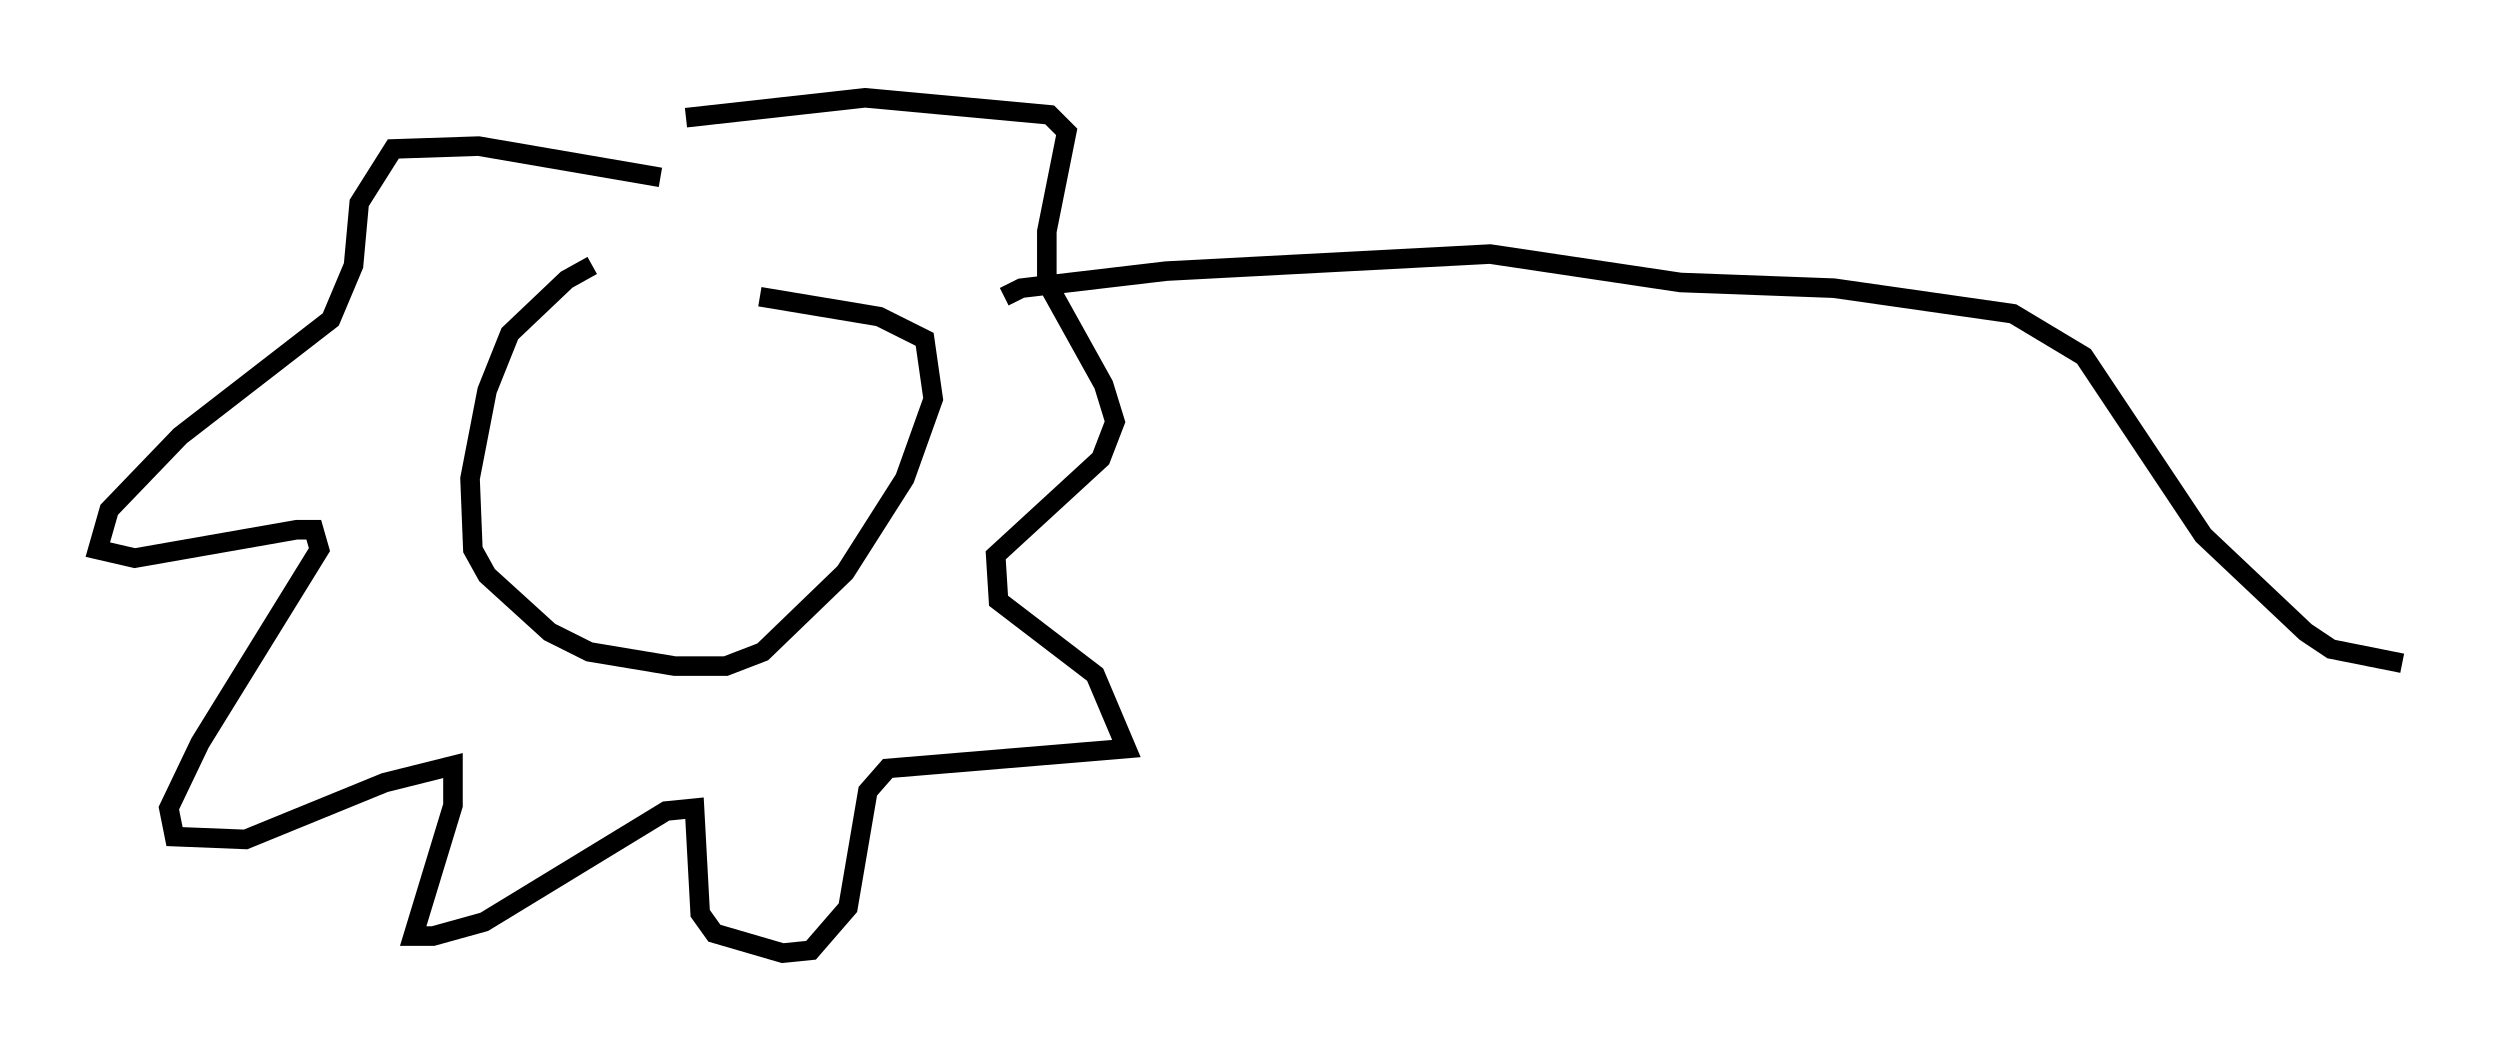 <?xml version="1.0" encoding="utf-8" ?>
<svg baseProfile="full" height="53.721" version="1.1" width="127.799" xmlns="http://www.w3.org/2000/svg" xmlns:ev="http://www.w3.org/2001/xml-events" xmlns:xlink="http://www.w3.org/1999/xlink"><defs /><rect fill="white" height="53.721" width="127.799" x="0" y="0" /><path d="M32.598, 13.279 m-2.324, 0.291 l-1.307, 0.726 -2.905, 2.76 l-1.162, 2.905 -0.872, 4.503 l0.145, 3.631 0.726, 1.307 l3.196, 2.905 2.034, 1.017 l4.358, 0.726 2.615, 0.0 l1.888, -0.726 4.212, -4.067 l3.05, -4.793 1.453, -4.067 l-0.436, -3.05 -2.324, -1.162 l-6.101, -1.017 m-5.084, -6.101 l-9.296, -1.598 -4.358, 0.145 l-1.743, 2.76 -0.291, 3.196 l-1.162, 2.76 -7.698, 5.955 l-3.631, 3.777 -0.581, 2.034 l1.888, 0.436 8.279, -1.453 l0.872, 0.0 0.291, 1.017 l-6.101, 9.877 -1.598, 3.341 l0.291, 1.453 3.631, 0.145 l7.117, -2.905 3.486, -0.872 l0.0, 2.034 -2.034, 6.682 l1.017, 0.0 2.615, -0.726 l9.296, -5.665 1.453, -0.145 l0.291, 5.374 0.726, 1.017 l3.486, 1.017 1.453, -0.145 l1.888, -2.179 1.017, -5.955 l1.017, -1.162 12.201, -1.017 l-1.598, -3.777 -4.939, -3.777 l-0.145, -2.324 5.374, -4.939 l0.726, -1.888 -0.581, -1.888 l-2.905, -5.229 0.0, -2.615 l1.017, -5.084 -0.872, -0.872 l-9.441, -0.872 -9.151, 1.017 m16.268, 9.151 l0.872, -0.436 7.408, -0.872 l16.559, -0.872 9.732, 1.453 l7.844, 0.291 9.151, 1.307 l3.631, 2.179 6.101, 9.151 l5.229, 4.939 1.307, 0.872 l3.631, 0.726 " fill="none" stroke="black" stroke-width="1" /></svg>